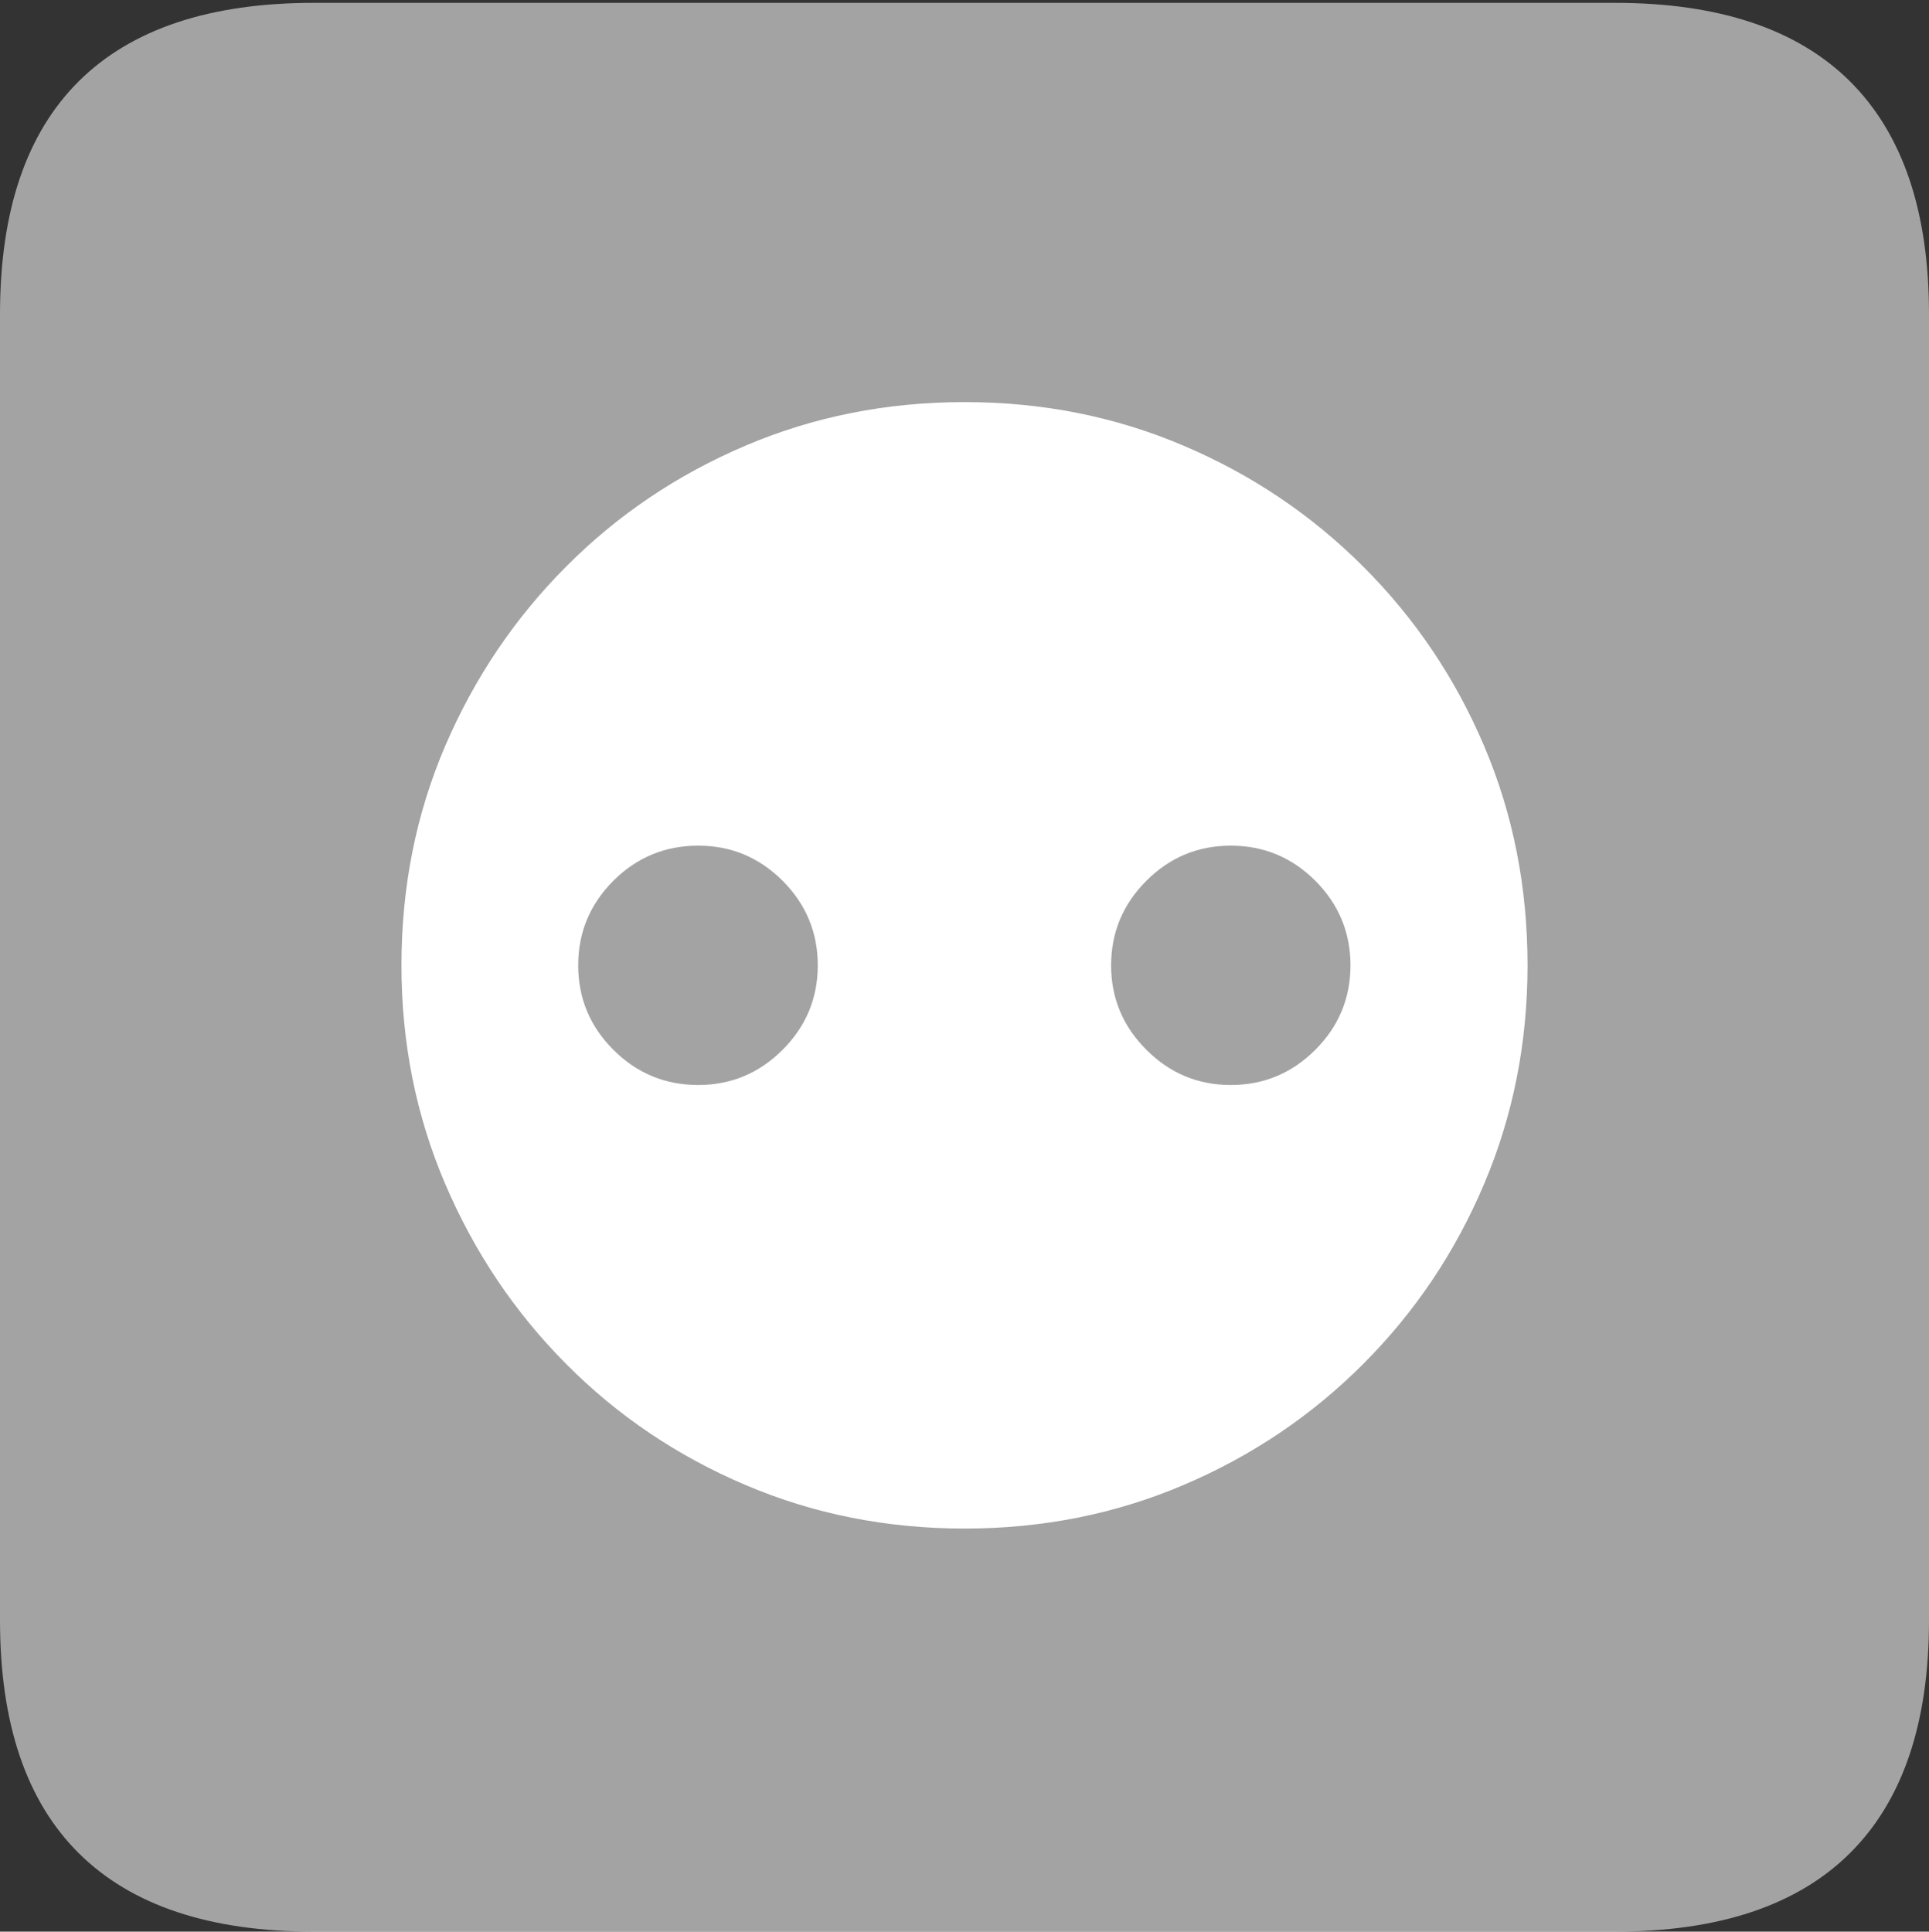 <svg width="17.682" height="17.707">
       <rect width="100%" height="100%" fill="#333333" stroke="none"/>
       <g>
              <rect height="17.707" opacity="0" width="17.682" x="0" y="0" />
              <path d="M2.879 17.707L14.8 17.707Q16.233 17.707 16.958 16.987Q17.682 16.267 17.682 14.853L17.682 2.88Q17.682 1.467 16.958 0.746Q16.233 0.026 14.8 0.026L2.879 0.026Q1.448 0.026 0.724 0.743Q0 1.461 0 2.88L0 14.853Q0 16.273 0.724 16.99Q1.448 17.707 2.879 17.707Z"
                     fill="rgba(255,255,255,0.55)" />
              <path d="M8.843 14.012Q7.769 14.012 6.832 13.612Q5.894 13.213 5.188 12.502Q4.482 11.791 4.081 10.853Q3.68 9.915 3.68 8.849Q3.68 7.773 4.081 6.838Q4.482 5.904 5.188 5.195Q5.894 4.485 6.832 4.086Q7.769 3.686 8.843 3.686Q9.912 3.686 10.85 4.086Q11.788 4.485 12.497 5.195Q13.207 5.904 13.604 6.838Q14.002 7.773 14.002 8.849Q14.002 9.915 13.604 10.853Q13.207 11.791 12.497 12.502Q11.788 13.213 10.85 13.612Q9.912 14.012 8.843 14.012ZM6.4 9.946Q6.851 9.946 7.174 9.623Q7.496 9.301 7.496 8.849Q7.496 8.397 7.174 8.074Q6.851 7.752 6.4 7.752Q5.945 7.752 5.622 8.074Q5.3 8.397 5.3 8.849Q5.3 9.301 5.622 9.623Q5.945 9.946 6.4 9.946ZM11.282 9.946Q11.734 9.946 12.057 9.623Q12.379 9.301 12.379 8.849Q12.379 8.397 12.057 8.074Q11.734 7.752 11.282 7.752Q10.83 7.752 10.508 8.074Q10.185 8.397 10.185 8.849Q10.185 9.301 10.508 9.623Q10.83 9.946 11.282 9.946Z"
                     fill="#ffffff" />
       </g>
</svg>